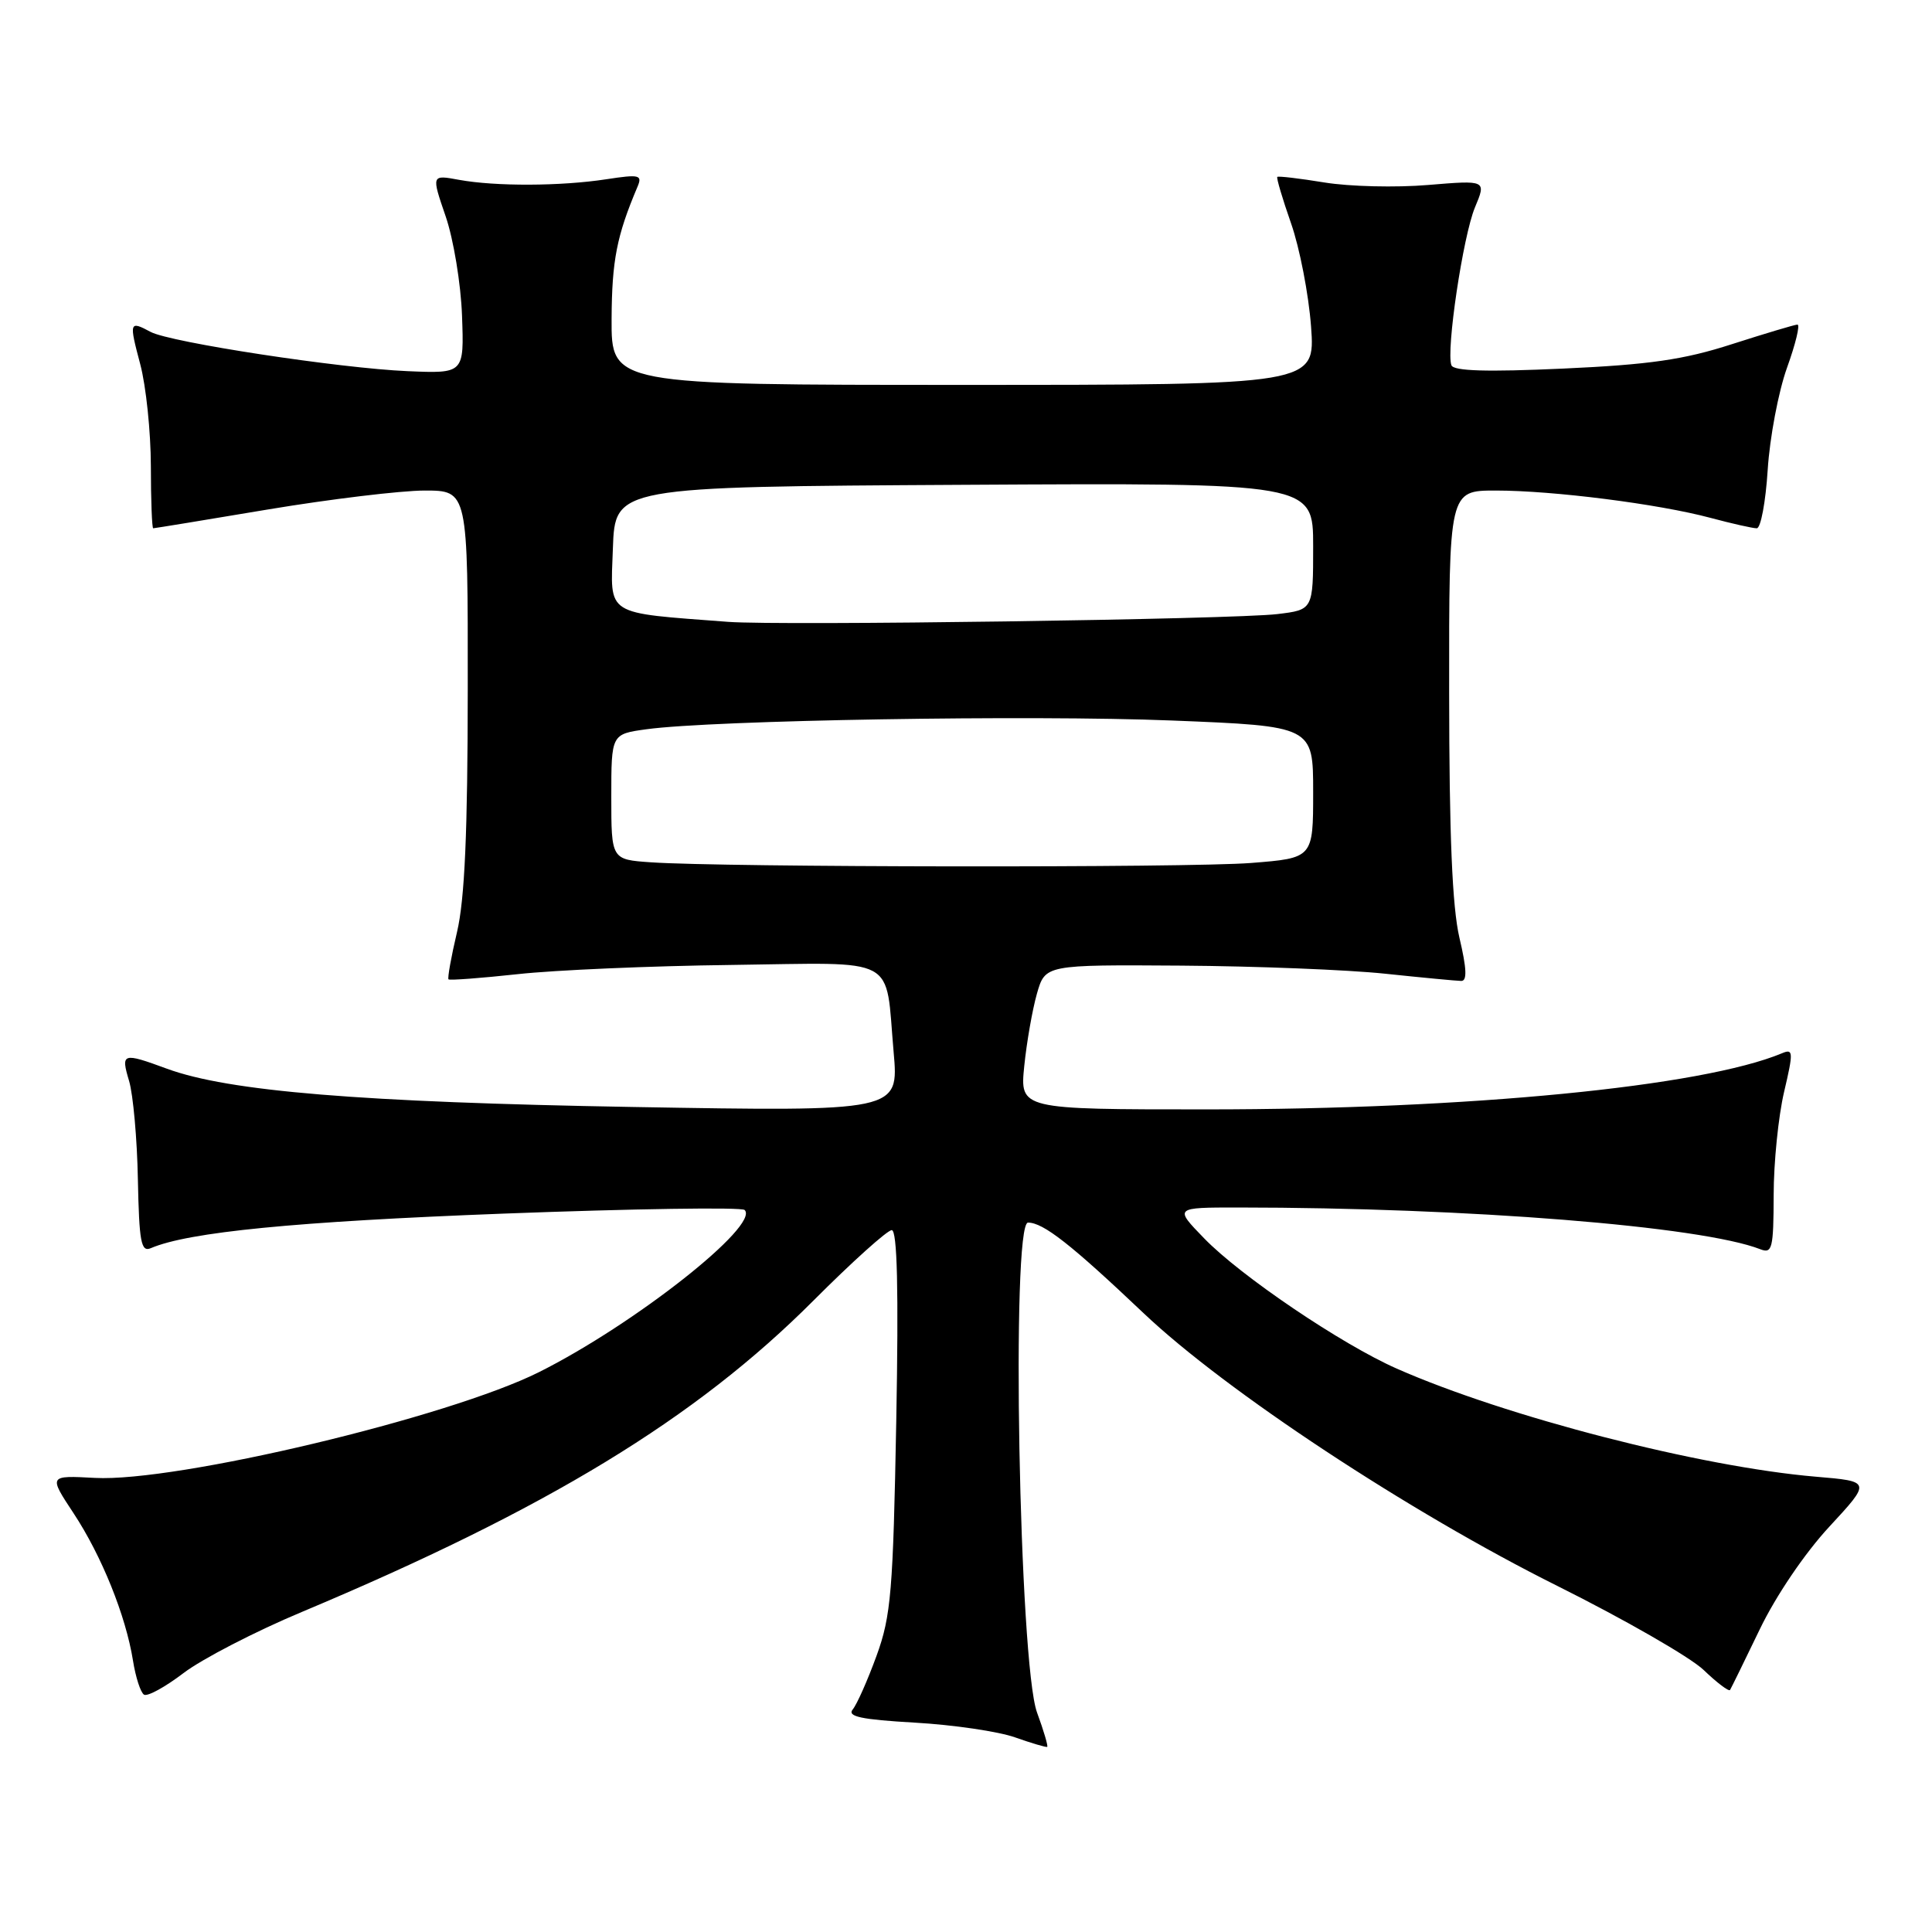 <?xml version="1.0" encoding="UTF-8" standalone="no"?>
<!DOCTYPE svg PUBLIC "-//W3C//DTD SVG 1.1//EN" "http://www.w3.org/Graphics/SVG/1.1/DTD/svg11.dtd" >
<svg xmlns="http://www.w3.org/2000/svg" xmlns:xlink="http://www.w3.org/1999/xlink" version="1.1" viewBox="0 0 256 256">
 <g >
 <path fill="currentColor"
d=" M 137.41 226.91 C 135.04 220.39 133.96 162.00 136.22 162.00 C 138.24 162.00 141.92 164.89 151.53 174.00 C 162.40 184.31 186.75 200.37 206.35 210.14 C 215.23 214.57 223.96 219.58 225.74 221.28 C 227.51 222.98 229.09 224.17 229.24 223.93 C 229.39 223.69 231.16 220.08 233.18 215.89 C 235.31 211.46 239.16 205.78 242.40 202.29 C 247.95 196.29 247.95 196.29 240.60 195.67 C 225.29 194.37 199.54 187.73 185.08 181.35 C 177.76 178.12 164.39 169.08 159.55 164.08 C 155.59 160.00 155.59 160.00 164.05 160.00 C 194.56 160.01 225.42 162.48 233.25 165.53 C 234.83 166.15 235.00 165.43 235.02 158.36 C 235.02 154.04 235.65 147.88 236.40 144.69 C 237.65 139.38 237.62 138.93 236.13 139.56 C 225.55 143.98 194.59 147.00 159.86 147.00 C 135.14 147.00 135.14 147.00 135.72 141.25 C 136.04 138.09 136.80 133.77 137.40 131.66 C 138.50 127.83 138.50 127.83 156.52 127.95 C 166.44 128.02 178.59 128.50 183.52 129.02 C 188.46 129.54 193.00 129.97 193.62 129.98 C 194.42 129.99 194.35 128.35 193.38 124.25 C 192.43 120.18 192.03 110.69 192.02 91.75 C 192.00 65.00 192.00 65.00 198.20 65.00 C 205.81 65.00 219.73 66.77 226.65 68.62 C 229.49 69.38 232.24 70.00 232.78 70.00 C 233.31 70.00 233.96 66.51 234.23 62.25 C 234.50 57.99 235.65 51.91 236.78 48.75 C 237.92 45.59 238.55 43.01 238.17 43.01 C 237.80 43.02 233.90 44.19 229.50 45.60 C 223.13 47.66 218.57 48.32 207.12 48.84 C 197.02 49.30 192.62 49.17 192.32 48.40 C 191.59 46.49 193.86 31.26 195.44 27.48 C 196.95 23.87 196.95 23.87 189.23 24.51 C 184.98 24.87 178.80 24.72 175.50 24.18 C 172.20 23.64 169.39 23.31 169.25 23.44 C 169.11 23.57 169.93 26.33 171.07 29.59 C 172.21 32.84 173.40 38.99 173.72 43.25 C 174.29 51.00 174.29 51.00 127.64 51.00 C 81.00 51.00 81.00 51.00 81.04 42.25 C 81.08 34.50 81.72 31.24 84.47 24.75 C 85.14 23.18 84.74 23.08 80.36 23.75 C 74.31 24.68 65.66 24.71 60.83 23.83 C 57.16 23.15 57.16 23.15 59.05 28.66 C 60.09 31.68 61.07 37.61 61.22 41.83 C 61.50 49.50 61.50 49.50 54.00 49.18 C 45.04 48.80 22.55 45.37 19.96 43.98 C 17.14 42.47 17.09 42.64 18.58 48.25 C 19.35 51.14 19.98 57.21 19.99 61.75 C 19.99 66.29 20.14 70.00 20.30 70.00 C 20.47 70.00 27.33 68.88 35.55 67.50 C 43.77 66.13 53.09 65.01 56.25 65.00 C 62.00 65.00 62.00 65.00 61.98 91.25 C 61.97 110.28 61.58 119.15 60.56 123.49 C 59.78 126.79 59.28 129.61 59.43 129.77 C 59.59 129.92 63.72 129.61 68.61 129.08 C 73.50 128.54 86.23 127.99 96.91 127.86 C 119.34 127.57 117.27 126.46 118.41 139.40 C 119.11 147.29 119.11 147.29 83.81 146.68 C 47.74 146.05 30.29 144.61 22.12 141.61 C 16.22 139.44 15.99 139.51 17.11 143.25 C 17.64 145.04 18.17 150.90 18.27 156.27 C 18.44 164.58 18.69 165.94 19.98 165.39 C 24.97 163.25 39.16 161.86 66.73 160.81 C 83.90 160.16 98.27 159.94 98.67 160.33 C 100.70 162.37 84.09 175.47 71.43 181.81 C 59.44 187.81 23.36 196.41 12.57 195.83 C 6.44 195.50 6.44 195.50 9.74 200.50 C 13.47 206.15 16.67 214.09 17.62 220.03 C 17.97 222.24 18.63 224.27 19.08 224.55 C 19.54 224.83 21.89 223.54 24.33 221.68 C 26.76 219.83 33.81 216.18 40.00 213.59 C 72.50 199.95 92.18 187.98 107.80 172.32 C 112.92 167.19 117.58 163.00 118.16 163.00 C 118.89 163.00 119.08 170.85 118.76 188.25 C 118.34 210.85 118.07 214.12 116.15 219.39 C 114.97 222.63 113.55 225.83 113.00 226.50 C 112.21 227.45 114.10 227.85 121.24 228.26 C 126.33 228.55 132.30 229.43 134.50 230.21 C 136.70 230.99 138.62 231.55 138.76 231.47 C 138.90 231.38 138.30 229.33 137.41 226.91 Z  M 86.25 114.26 C 81.00 113.90 81.00 113.90 81.00 105.58 C 81.00 97.27 81.00 97.27 85.66 96.63 C 94.49 95.42 136.55 94.72 155.25 95.47 C 174.00 96.22 174.00 96.22 174.00 104.96 C 174.00 113.70 174.00 113.70 165.75 114.35 C 157.37 115.00 95.85 114.93 86.25 114.26 Z  M 96.50 82.40 C 79.97 81.14 80.89 81.73 81.21 72.67 C 81.50 64.50 81.50 64.50 127.75 64.24 C 174.00 63.98 174.00 63.98 174.00 72.39 C 174.00 80.80 174.00 80.80 169.25 81.37 C 163.39 82.07 103.38 82.92 96.50 82.40 Z "/>
</g>
</svg>